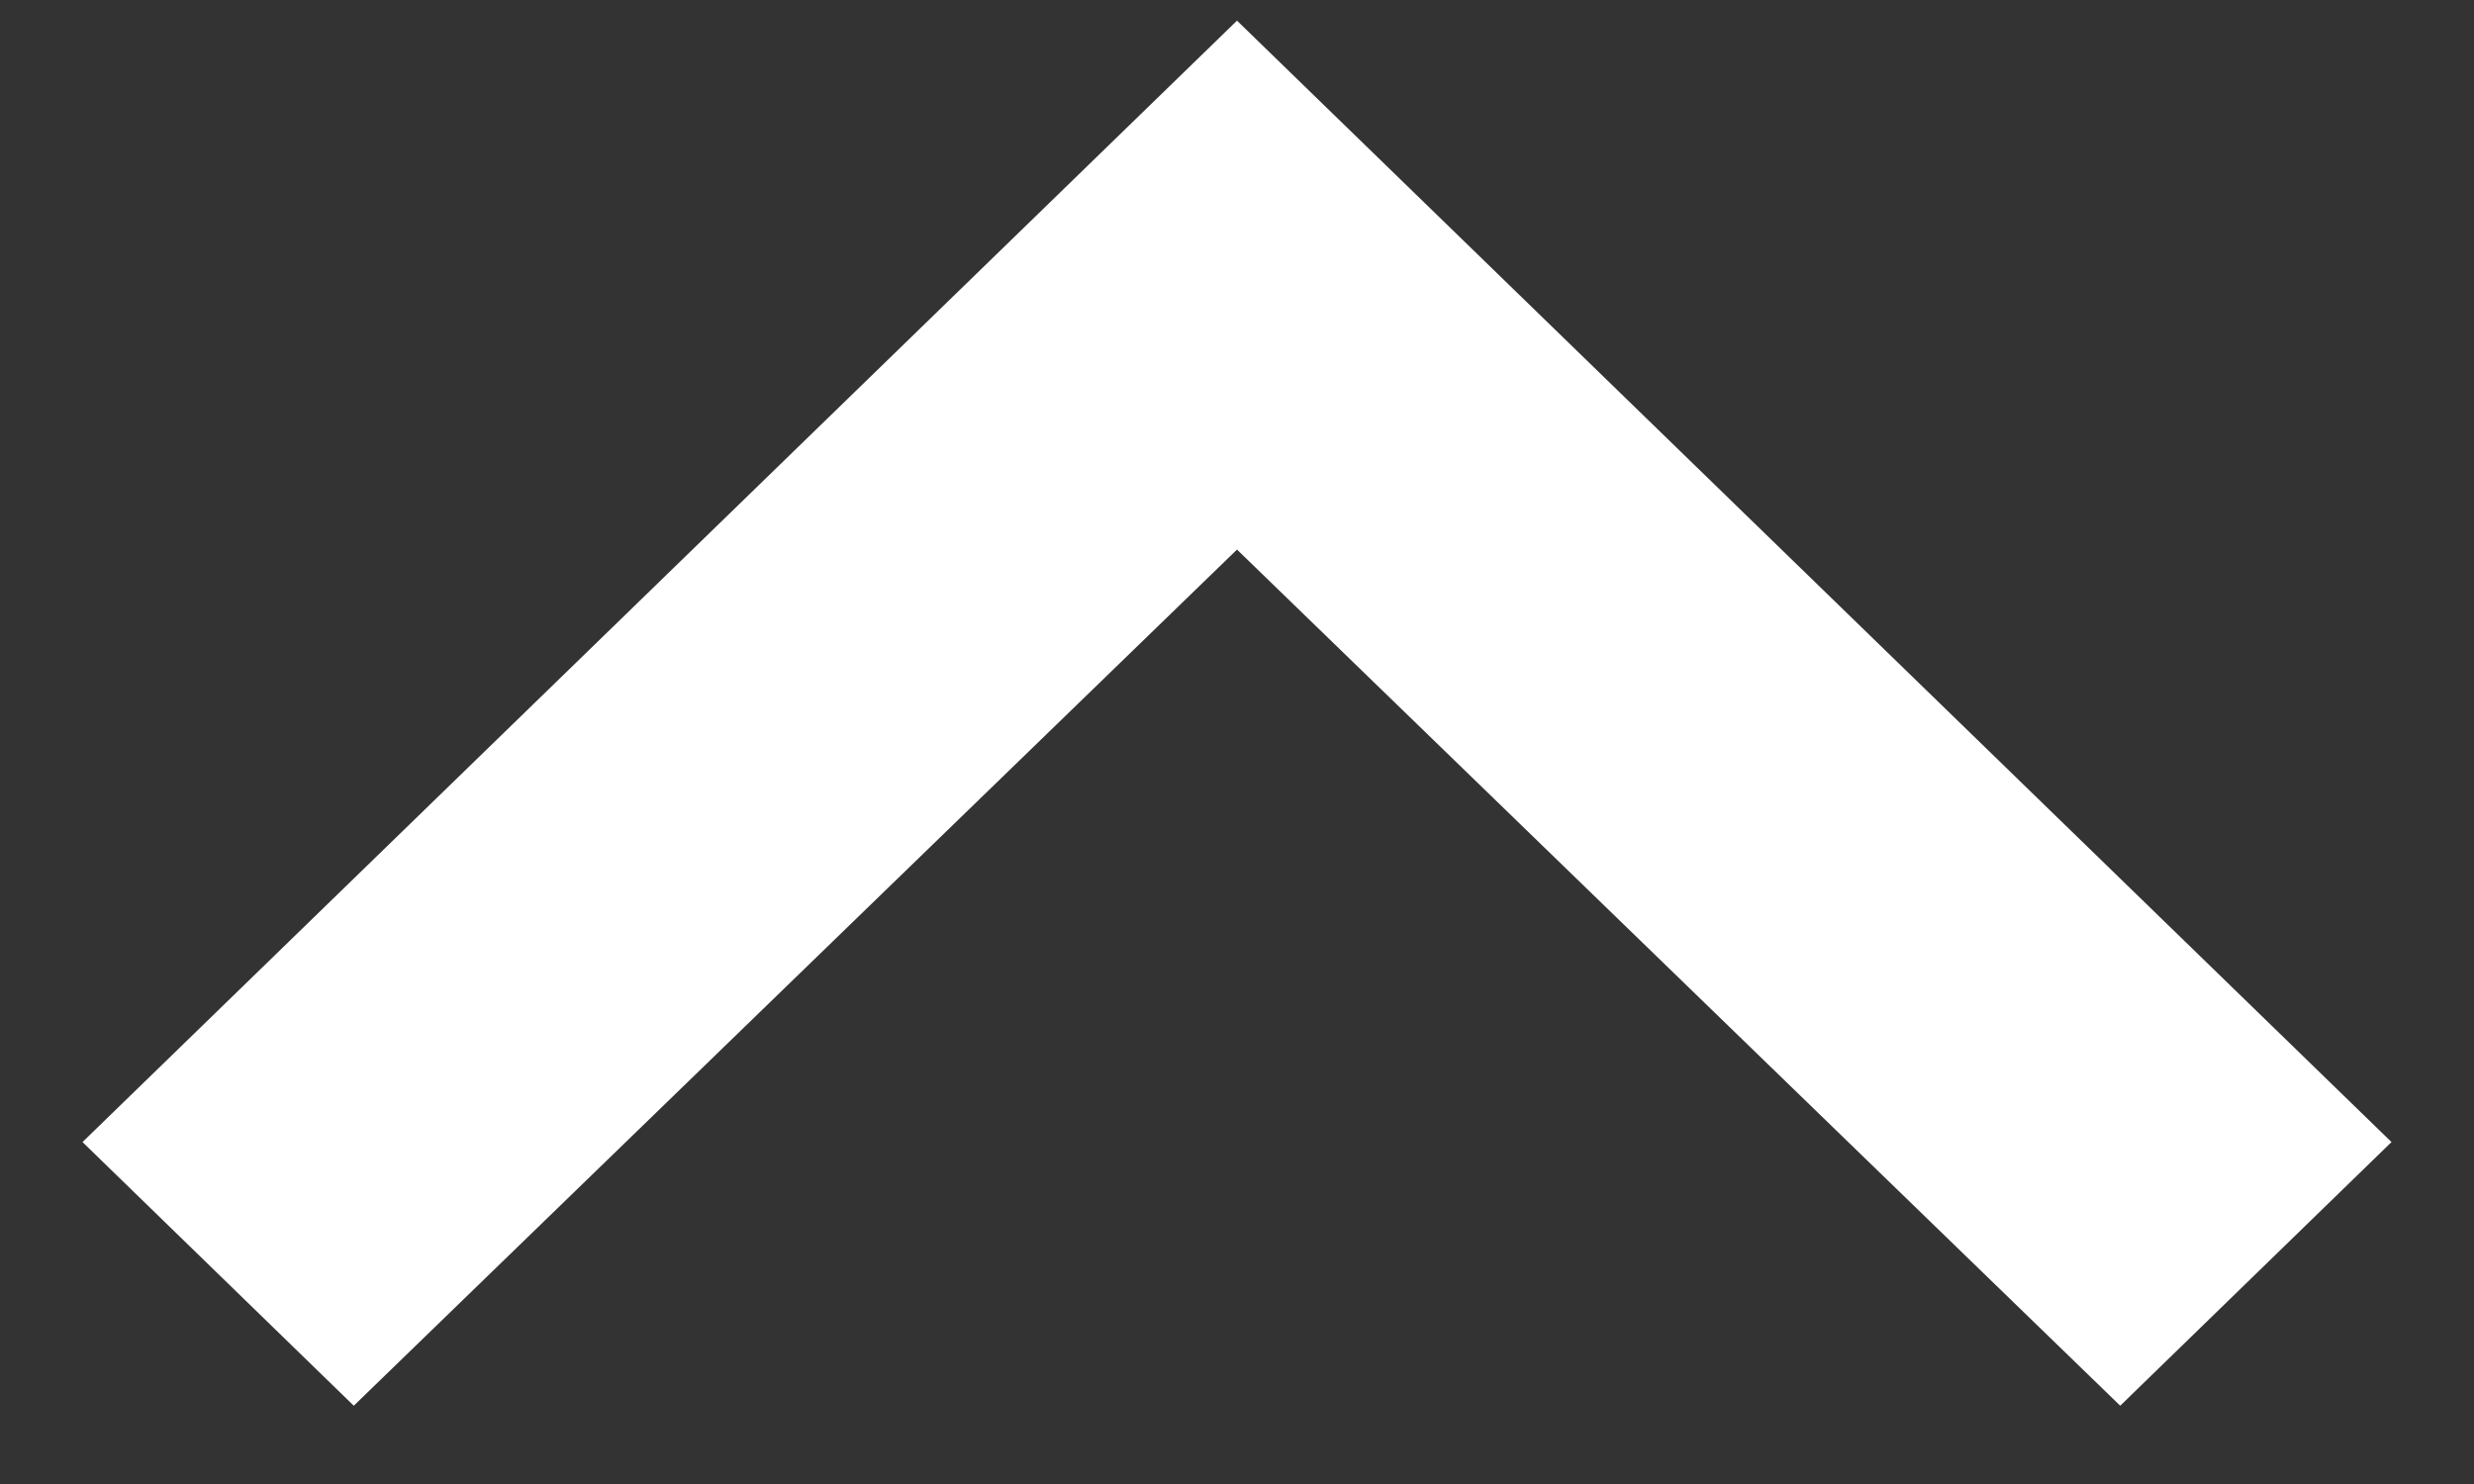<svg width="20" height="12" viewBox="0 0 20 12" fill="none" xmlns="http://www.w3.org/2000/svg">
<rect x="0" y="0" width="20" height="12" fill="#333333" stroke="none"/>
<path d="M0.667 9.235L2.86 11.367L10 4.444L17.14 11.367L19.333 9.235L10 0.167L0.667 9.235Z" fill="white"/>
</svg>
